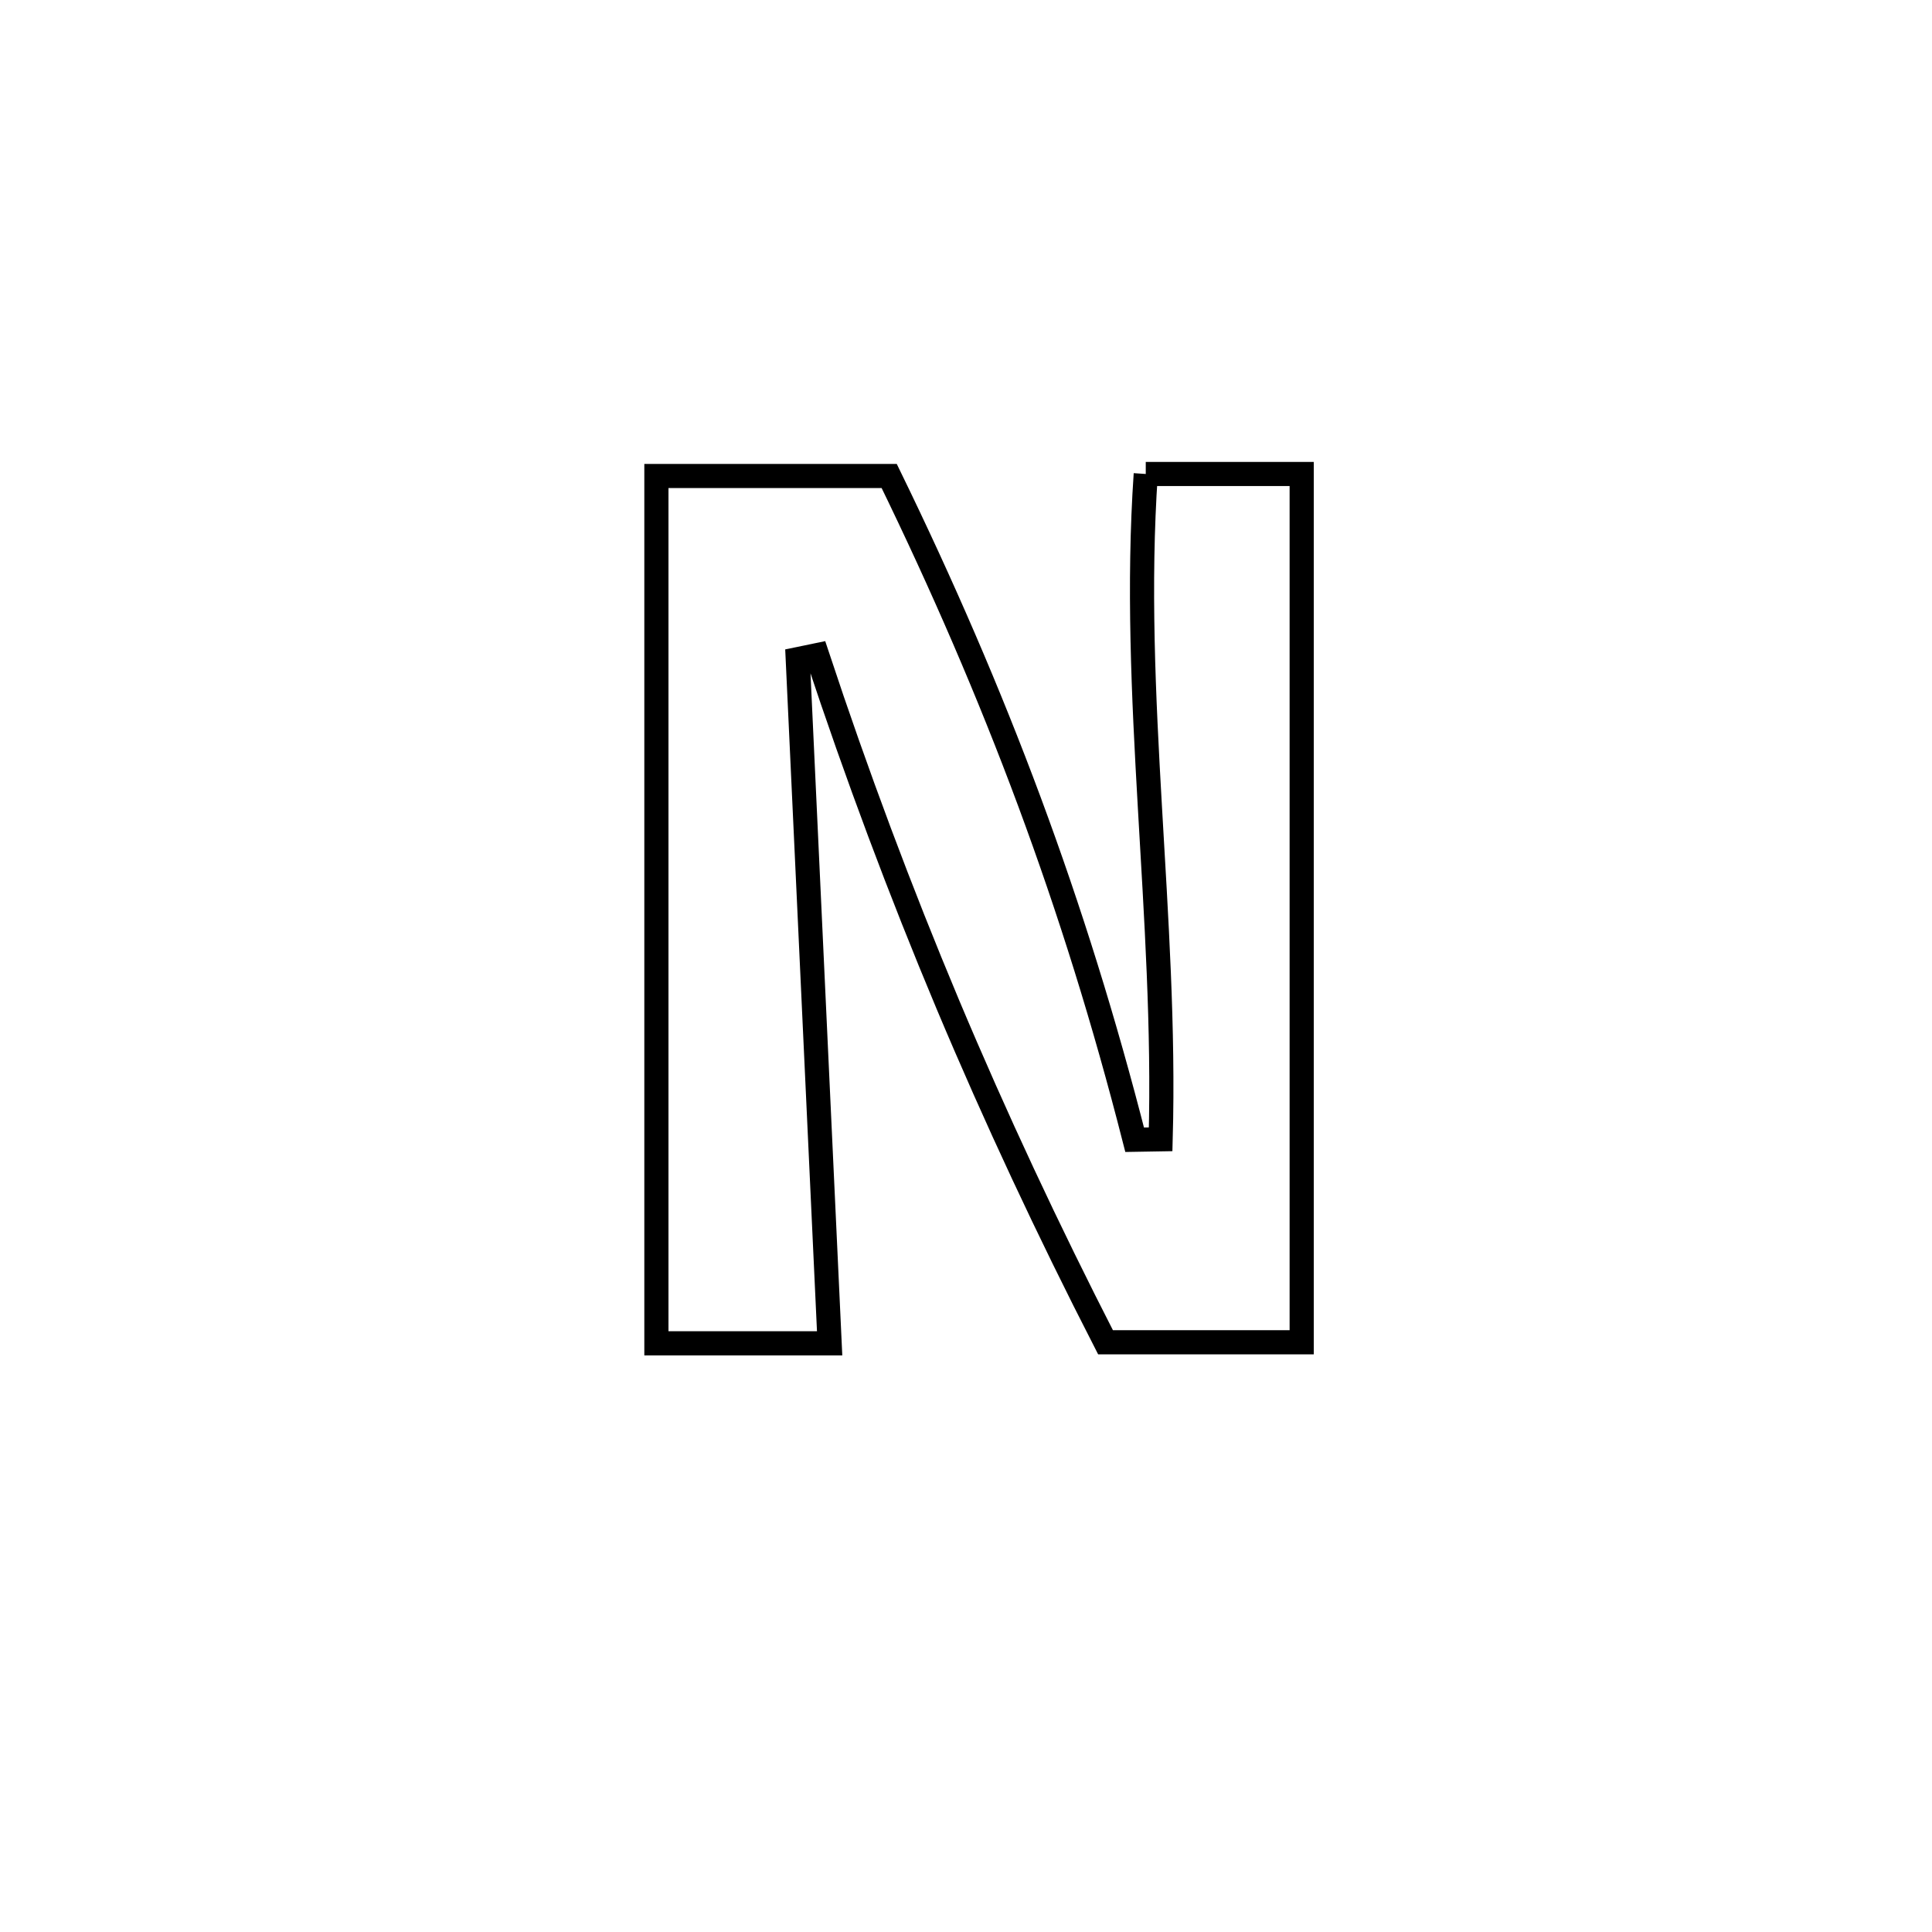 <svg xmlns="http://www.w3.org/2000/svg" viewBox="0.0 0.0 24.0 24.0" height="200px" width="200px"><path fill="none" stroke="black" stroke-width=".3" stroke-opacity="1.0"  filling="0" d="M14.233 5.888 L14.233 5.888 C14.879 5.888 15.525 5.888 16.17 5.888 L16.17 5.888 C16.17 7.685 16.17 9.483 16.17 11.281 C16.17 13.079 16.17 14.876 16.17 16.674 L16.17 16.674 C16.103 16.674 13.734 16.674 13.733 16.674 L13.733 16.674 C13.016 15.275 12.367 13.887 11.774 12.477 C11.182 11.066 10.645 9.631 10.151 8.139 L10.151 8.139 C10.071 8.156 9.99 8.173 9.91 8.189 L9.91 8.189 C9.976 9.606 10.042 11.022 10.108 12.438 C10.174 13.855 10.24 15.271 10.306 16.687 L10.306 16.687 C9.588 16.687 8.871 16.687 8.154 16.687 L8.154 16.687 C8.154 14.892 8.154 13.096 8.154 11.3 C8.154 9.505 8.154 7.709 8.154 5.913 L8.154 5.913 C8.181 5.913 11.041 5.913 11.046 5.913 L11.046 5.913 C11.709 7.273 12.284 8.602 12.787 9.956 C13.29 11.311 13.721 12.692 14.095 14.158 L14.095 14.158 C14.203 14.156 14.31 14.155 14.418 14.153 L14.418 14.153 C14.456 12.774 14.363 11.396 14.284 10.018 C14.205 8.64 14.139 7.263 14.233 5.888 L14.233 5.888"></path></svg>